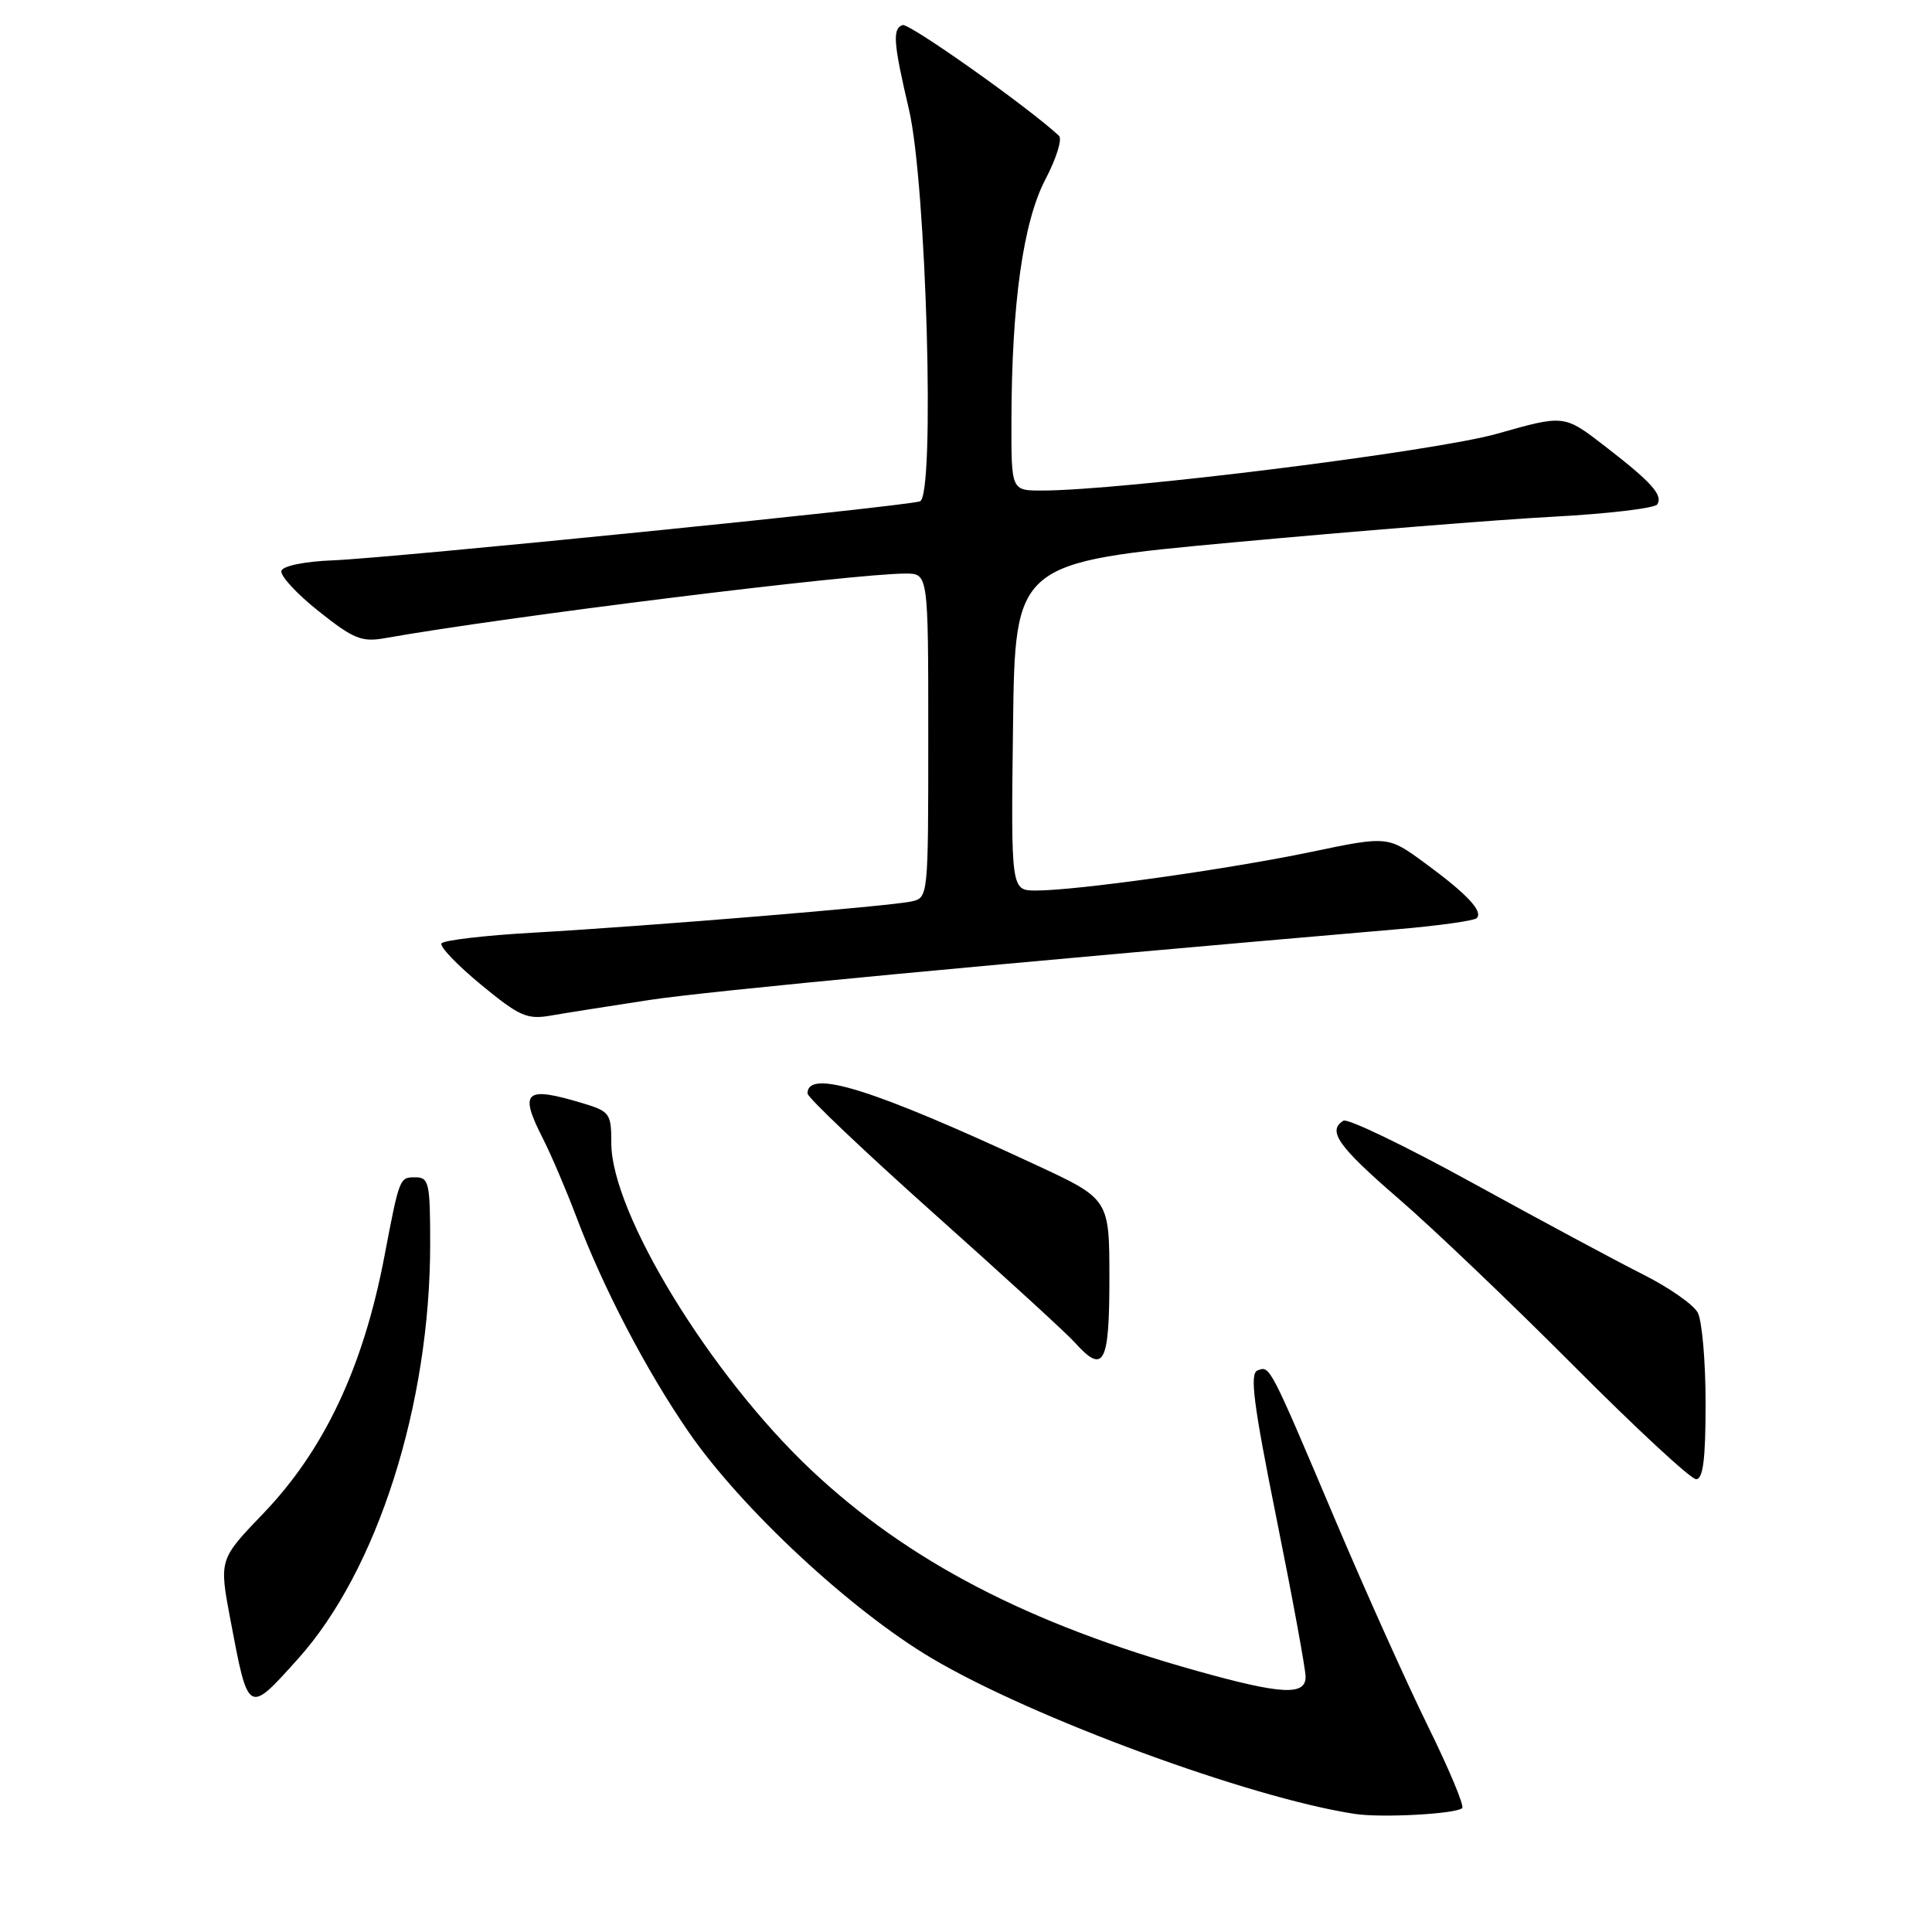 <?xml version="1.0" encoding="UTF-8" standalone="no"?>
<!DOCTYPE svg PUBLIC "-//W3C//DTD SVG 1.1//EN" "http://www.w3.org/Graphics/SVG/1.1/DTD/svg11.dtd" >
<svg xmlns="http://www.w3.org/2000/svg" xmlns:xlink="http://www.w3.org/1999/xlink" version="1.1" viewBox="0 0 256 256">
 <g >
 <path fill="currentColor"
d=" M 193.75 239.58 C 194.05 239.29 192.01 234.42 189.23 228.77 C 186.45 223.12 180.93 210.85 176.97 201.50 C 168.18 180.75 168.28 180.95 166.63 181.59 C 165.57 181.99 166.08 186.00 169.15 201.24 C 171.27 211.76 173.00 221.19 173.00 222.19 C 173.00 224.70 169.81 224.54 158.70 221.43 C 136.27 215.17 120.29 206.85 107.48 194.78 C 94.11 182.18 81.00 160.73 81.00 151.46 C 81.00 147.52 80.81 147.26 77.13 146.16 C 69.52 143.88 68.74 144.60 71.98 150.95 C 73.06 153.08 75.02 157.68 76.34 161.16 C 79.88 170.58 85.62 181.59 91.25 189.75 C 98.26 199.91 112.74 213.38 123.50 219.75 C 136.84 227.65 165.61 238.23 179.50 240.35 C 183.04 240.90 192.97 240.36 193.75 239.58 Z  M 39.49 219.80 C 49.99 208.12 57.00 186.13 57.00 164.87 C 57.00 156.70 56.84 156.00 55.02 156.00 C 52.94 156.00 52.93 156.02 50.93 166.50 C 48.13 181.17 42.97 192.12 34.89 200.54 C 29.03 206.64 29.03 206.64 30.52 214.57 C 32.92 227.26 32.83 227.21 39.49 219.80 Z  M 226.00 185.93 C 226.00 180.40 225.53 175.00 224.96 173.93 C 224.39 172.86 221.13 170.59 217.71 168.87 C 214.30 167.16 204.19 161.73 195.26 156.82 C 186.32 151.90 178.56 148.15 178.01 148.50 C 175.84 149.83 177.31 151.91 185.25 158.77 C 189.79 162.68 200.24 172.66 208.49 180.94 C 216.73 189.22 224.04 196.00 224.74 196.00 C 225.67 196.00 226.00 193.37 226.00 185.93 Z  M 147.00 169.44 C 147.00 158.88 147.00 158.88 137.25 154.35 C 115.63 144.29 107.00 141.59 107.00 144.89 C 107.00 145.42 114.54 152.57 123.75 160.80 C 132.96 169.02 141.36 176.70 142.40 177.87 C 146.25 182.16 147.00 180.78 147.00 169.44 Z  M 86.00 132.51 C 93.85 131.31 131.87 127.72 185.28 123.12 C 190.65 122.66 195.33 122.00 195.67 121.66 C 196.56 120.77 194.40 118.46 188.82 114.37 C 183.90 110.76 183.90 110.76 173.70 112.89 C 162.68 115.19 142.68 118.00 137.29 118.00 C 133.96 118.00 133.96 118.00 134.23 96.27 C 134.50 74.54 134.50 74.54 163.50 71.86 C 179.45 70.39 198.47 68.86 205.77 68.47 C 213.06 68.08 219.29 67.34 219.60 66.83 C 220.37 65.59 218.84 63.89 212.57 59.05 C 207.25 54.95 207.25 54.95 198.38 57.47 C 190.04 59.83 148.60 65.00 138.03 65.00 C 134.00 65.00 134.00 65.00 134.02 55.75 C 134.05 40.25 135.57 29.41 138.52 23.77 C 139.97 21.01 140.78 18.41 140.32 17.99 C 136.21 14.17 120.45 3.02 119.60 3.32 C 118.23 3.80 118.37 5.67 120.44 14.50 C 122.76 24.42 123.92 65.74 121.90 66.43 C 119.91 67.11 51.81 73.95 44.08 74.25 C 40.40 74.39 37.50 74.98 37.29 75.63 C 37.08 76.25 39.29 78.66 42.20 80.97 C 46.83 84.66 47.92 85.11 51.00 84.56 C 67.05 81.71 113.07 76.00 119.99 76.00 C 123.00 76.00 123.00 76.00 123.00 97.48 C 123.00 118.95 123.00 118.96 120.75 119.45 C 117.85 120.09 85.98 122.71 70.73 123.58 C 64.26 123.94 58.76 124.59 58.50 125.01 C 58.24 125.43 60.60 127.89 63.74 130.48 C 68.83 134.67 69.84 135.12 72.98 134.57 C 74.92 134.23 80.78 133.31 86.00 132.51 Z "/>
</g>
</svg>